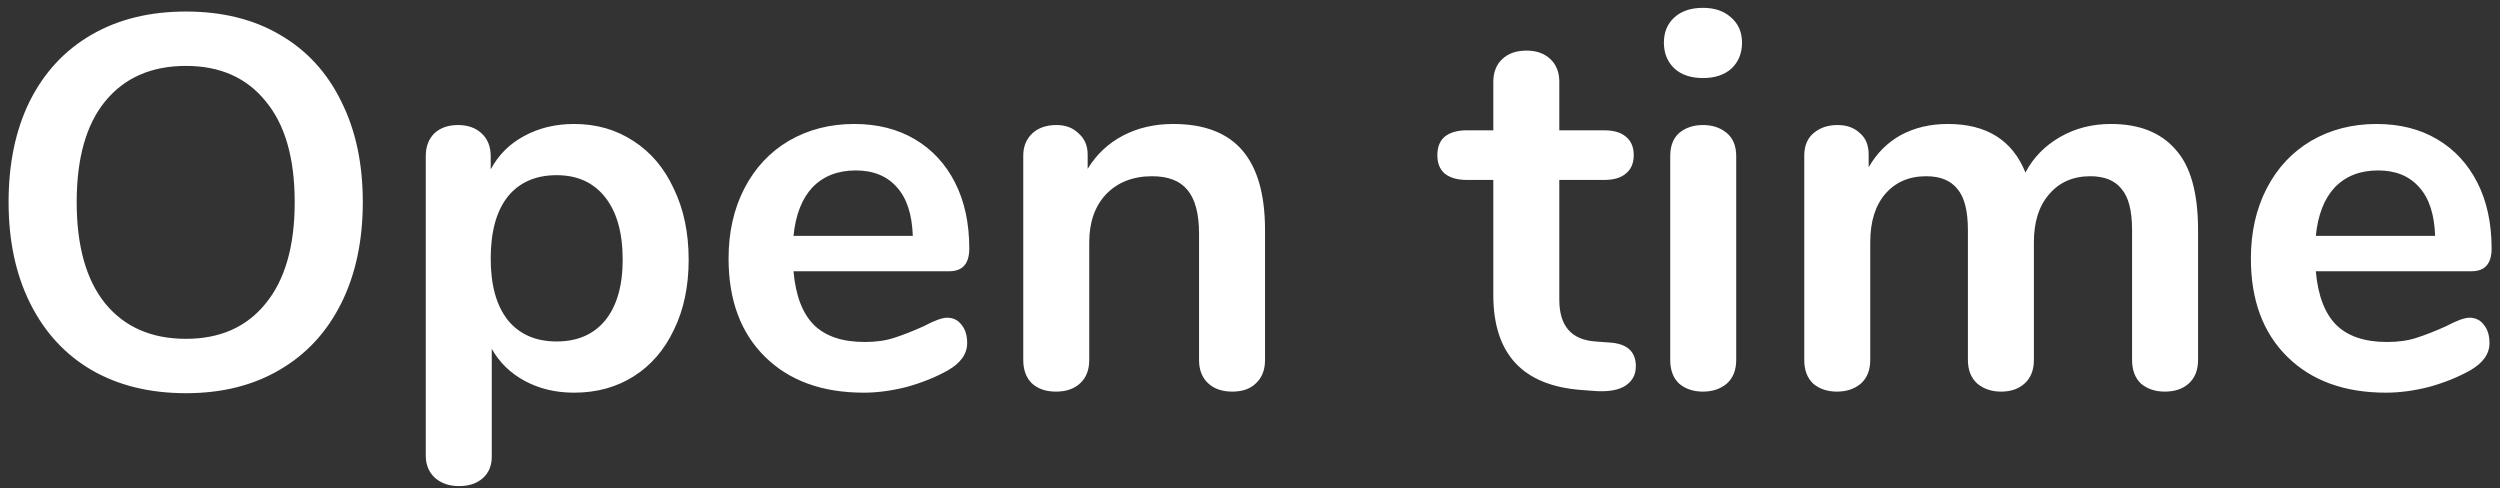 <svg width="251" height="49" viewBox="0 0 251 49" fill="none" xmlns="http://www.w3.org/2000/svg">
<rect x="0" y="0" width="251" height="49" fill="#333333" stroke="none"/>
<path d="M18.67 39.477C15.031 39.477 11.868 38.7 9.183 37.145C6.533 35.59 4.484 33.364 3.035 30.467C1.586 27.57 0.862 24.178 0.862 20.291C0.862 16.404 1.569 13.03 2.982 10.168C4.431 7.271 6.498 5.045 9.183 3.49C11.868 1.935 15.031 1.158 18.67 1.158C22.309 1.158 25.454 1.935 28.104 3.49C30.789 5.045 32.839 7.271 34.252 10.168C35.701 13.03 36.425 16.404 36.425 20.291C36.425 24.178 35.701 27.57 34.252 30.467C32.803 33.364 30.736 35.59 28.051 37.145C25.401 38.7 22.274 39.477 18.67 39.477ZM18.67 34.018C22.097 34.018 24.765 32.834 26.673 30.467C28.616 28.1 29.588 24.708 29.588 20.291C29.588 15.874 28.616 12.5 26.673 10.168C24.765 7.801 22.097 6.617 18.67 6.617C15.207 6.617 12.504 7.801 10.561 10.168C8.653 12.5 7.699 15.874 7.699 20.291C7.699 24.708 8.653 28.1 10.561 30.467C12.504 32.834 15.207 34.018 18.67 34.018ZM57.641 12.447C59.867 12.447 61.845 13.012 63.577 14.143C65.343 15.274 66.704 16.881 67.658 18.966C68.647 21.015 69.142 23.383 69.142 26.068C69.142 28.753 68.647 31.103 67.658 33.117C66.704 35.131 65.361 36.686 63.63 37.781C61.898 38.876 59.902 39.424 57.641 39.424C55.803 39.424 54.16 39.035 52.712 38.258C51.263 37.481 50.15 36.403 49.373 35.025V45.837C49.373 46.756 49.072 47.48 48.472 48.01C47.871 48.54 47.076 48.805 46.087 48.805C45.097 48.805 44.285 48.522 43.649 47.957C43.048 47.392 42.748 46.65 42.748 45.731V15.68C42.748 14.726 43.03 13.966 43.596 13.401C44.196 12.836 44.991 12.553 45.981 12.553C46.97 12.553 47.765 12.836 48.366 13.401C48.966 13.966 49.267 14.726 49.267 15.68V17.005C50.044 15.556 51.157 14.443 52.606 13.666C54.09 12.853 55.768 12.447 57.641 12.447ZM55.892 34.283C57.976 34.283 59.602 33.576 60.768 32.163C61.934 30.714 62.517 28.683 62.517 26.068C62.517 23.383 61.934 21.298 60.768 19.814C59.602 18.33 57.976 17.588 55.892 17.588C53.772 17.588 52.129 18.312 50.963 19.761C49.832 21.21 49.267 23.277 49.267 25.962C49.267 28.612 49.832 30.661 50.963 32.11C52.129 33.559 53.772 34.283 55.892 34.283ZM95.09 31.898C95.691 31.898 96.168 32.128 96.521 32.587C96.909 33.046 97.104 33.665 97.104 34.442C97.104 35.537 96.45 36.456 95.143 37.198C93.942 37.869 92.581 38.417 91.062 38.841C89.543 39.23 88.094 39.424 86.716 39.424C82.546 39.424 79.243 38.223 76.805 35.82C74.367 33.417 73.148 30.131 73.148 25.962C73.148 23.312 73.678 20.962 74.738 18.913C75.798 16.864 77.282 15.274 79.19 14.143C81.133 13.012 83.324 12.447 85.762 12.447C88.094 12.447 90.126 12.959 91.857 13.984C93.588 15.009 94.931 16.457 95.885 18.33C96.839 20.203 97.316 22.411 97.316 24.955C97.316 26.474 96.644 27.234 95.302 27.234H79.667C79.879 29.672 80.568 31.474 81.734 32.64C82.9 33.771 84.596 34.336 86.822 34.336C87.953 34.336 88.942 34.195 89.79 33.912C90.673 33.629 91.662 33.241 92.758 32.746C93.818 32.181 94.595 31.898 95.09 31.898ZM85.921 17.111C84.119 17.111 82.67 17.676 81.575 18.807C80.515 19.938 79.879 21.563 79.667 23.683H91.645C91.574 21.528 91.044 19.902 90.055 18.807C89.066 17.676 87.688 17.111 85.921 17.111ZM117.787 12.447C120.896 12.447 123.211 13.33 124.73 15.097C126.249 16.864 127.009 19.531 127.009 23.1V36.138C127.009 37.127 126.709 37.905 126.108 38.47C125.543 39.035 124.748 39.318 123.723 39.318C122.698 39.318 121.886 39.035 121.285 38.47C120.684 37.905 120.384 37.127 120.384 36.138V23.471C120.384 21.457 119.995 19.991 119.218 19.072C118.476 18.153 117.292 17.694 115.667 17.694C113.759 17.694 112.222 18.295 111.056 19.496C109.925 20.697 109.36 22.305 109.36 24.319V36.138C109.36 37.127 109.06 37.905 108.459 38.47C107.858 39.035 107.046 39.318 106.021 39.318C104.996 39.318 104.184 39.035 103.583 38.47C103.018 37.905 102.735 37.127 102.735 36.138V15.627C102.735 14.708 103.035 13.966 103.636 13.401C104.237 12.836 105.049 12.553 106.074 12.553C106.993 12.553 107.735 12.836 108.3 13.401C108.901 13.931 109.201 14.638 109.201 15.521V16.952C110.084 15.503 111.268 14.39 112.752 13.613C114.236 12.836 115.914 12.447 117.787 12.447ZM161.589 34.389C163.355 34.495 164.239 35.29 164.239 36.774C164.239 37.622 163.885 38.276 163.179 38.735C162.507 39.159 161.536 39.336 160.264 39.265L158.833 39.159C152.897 38.735 149.929 35.555 149.929 29.619V18.065H147.279C146.325 18.065 145.583 17.853 145.053 17.429C144.558 17.005 144.311 16.387 144.311 15.574C144.311 14.761 144.558 14.143 145.053 13.719C145.583 13.295 146.325 13.083 147.279 13.083H149.929V8.207C149.929 7.253 150.229 6.493 150.83 5.928C151.43 5.363 152.243 5.08 153.268 5.08C154.257 5.08 155.052 5.363 155.653 5.928C156.253 6.493 156.554 7.253 156.554 8.207V13.083H161.059C162.013 13.083 162.737 13.295 163.232 13.719C163.762 14.143 164.027 14.761 164.027 15.574C164.027 16.387 163.762 17.005 163.232 17.429C162.737 17.853 162.013 18.065 161.059 18.065H156.554V30.096C156.554 32.711 157.755 34.106 160.158 34.283L161.589 34.389ZM170.977 39.318C170.023 39.318 169.228 39.053 168.592 38.523C167.991 37.958 167.691 37.163 167.691 36.138V15.68C167.691 14.655 167.991 13.878 168.592 13.348C169.228 12.818 170.023 12.553 170.977 12.553C171.931 12.553 172.726 12.818 173.362 13.348C173.998 13.878 174.316 14.655 174.316 15.68V36.138C174.316 37.163 173.998 37.958 173.362 38.523C172.726 39.053 171.931 39.318 170.977 39.318ZM170.977 7.836C169.776 7.836 168.822 7.518 168.115 6.882C167.408 6.211 167.055 5.345 167.055 4.285C167.055 3.225 167.408 2.377 168.115 1.741C168.822 1.105 169.776 0.787 170.977 0.787C172.143 0.787 173.079 1.105 173.786 1.741C174.528 2.377 174.899 3.225 174.899 4.285C174.899 5.345 174.546 6.211 173.839 6.882C173.132 7.518 172.178 7.836 170.977 7.836ZM211.941 12.447C214.768 12.447 216.923 13.295 218.407 14.991C219.926 16.652 220.686 19.355 220.686 23.1V36.138C220.686 37.163 220.368 37.958 219.732 38.523C219.131 39.053 218.336 39.318 217.347 39.318C216.393 39.318 215.598 39.053 214.962 38.523C214.361 37.958 214.061 37.163 214.061 36.138V23.1C214.061 21.157 213.708 19.779 213.001 18.966C212.33 18.118 211.287 17.694 209.874 17.694C208.143 17.694 206.765 18.295 205.74 19.496C204.715 20.662 204.203 22.27 204.203 24.319V36.138C204.203 37.163 203.885 37.958 203.249 38.523C202.648 39.053 201.871 39.318 200.917 39.318C199.963 39.318 199.168 39.053 198.532 38.523C197.896 37.958 197.578 37.163 197.578 36.138V23.1C197.578 21.157 197.225 19.779 196.518 18.966C195.847 18.118 194.804 17.694 193.391 17.694C191.66 17.694 190.282 18.295 189.257 19.496C188.268 20.662 187.773 22.27 187.773 24.319V36.138C187.773 37.163 187.455 37.958 186.819 38.523C186.183 39.053 185.388 39.318 184.434 39.318C183.48 39.318 182.685 39.053 182.049 38.523C181.448 37.958 181.148 37.163 181.148 36.138V15.627C181.148 14.638 181.466 13.878 182.102 13.348C182.738 12.818 183.533 12.553 184.487 12.553C185.406 12.553 186.148 12.818 186.713 13.348C187.314 13.843 187.614 14.567 187.614 15.521V16.793C188.427 15.38 189.504 14.302 190.847 13.56C192.225 12.818 193.797 12.447 195.564 12.447C199.451 12.447 202.048 14.072 203.355 17.323C204.132 15.839 205.281 14.655 206.8 13.772C208.319 12.889 210.033 12.447 211.941 12.447ZM247.931 31.898C248.531 31.898 249.008 32.128 249.362 32.587C249.75 33.046 249.945 33.665 249.945 34.442C249.945 35.537 249.291 36.456 247.984 37.198C246.782 37.869 245.422 38.417 243.903 38.841C242.383 39.23 240.935 39.424 239.557 39.424C235.387 39.424 232.084 38.223 229.646 35.82C227.208 33.417 225.989 30.131 225.989 25.962C225.989 23.312 226.519 20.962 227.579 18.913C228.639 16.864 230.123 15.274 232.031 14.143C233.974 13.012 236.165 12.447 238.603 12.447C240.935 12.447 242.966 12.959 244.698 13.984C246.429 15.009 247.772 16.457 248.726 18.33C249.68 20.203 250.157 22.411 250.157 24.955C250.157 26.474 249.485 27.234 248.143 27.234H232.508C232.72 29.672 233.409 31.474 234.575 32.64C235.741 33.771 237.437 34.336 239.663 34.336C240.793 34.336 241.783 34.195 242.631 33.912C243.514 33.629 244.503 33.241 245.599 32.746C246.659 32.181 247.436 31.898 247.931 31.898ZM238.762 17.111C236.96 17.111 235.511 17.676 234.416 18.807C233.356 19.938 232.72 21.563 232.508 23.683H244.486C244.415 21.528 243.885 19.902 242.896 18.807C241.906 17.676 240.528 17.111 238.762 17.111Z" fill="white"/>
</svg>
